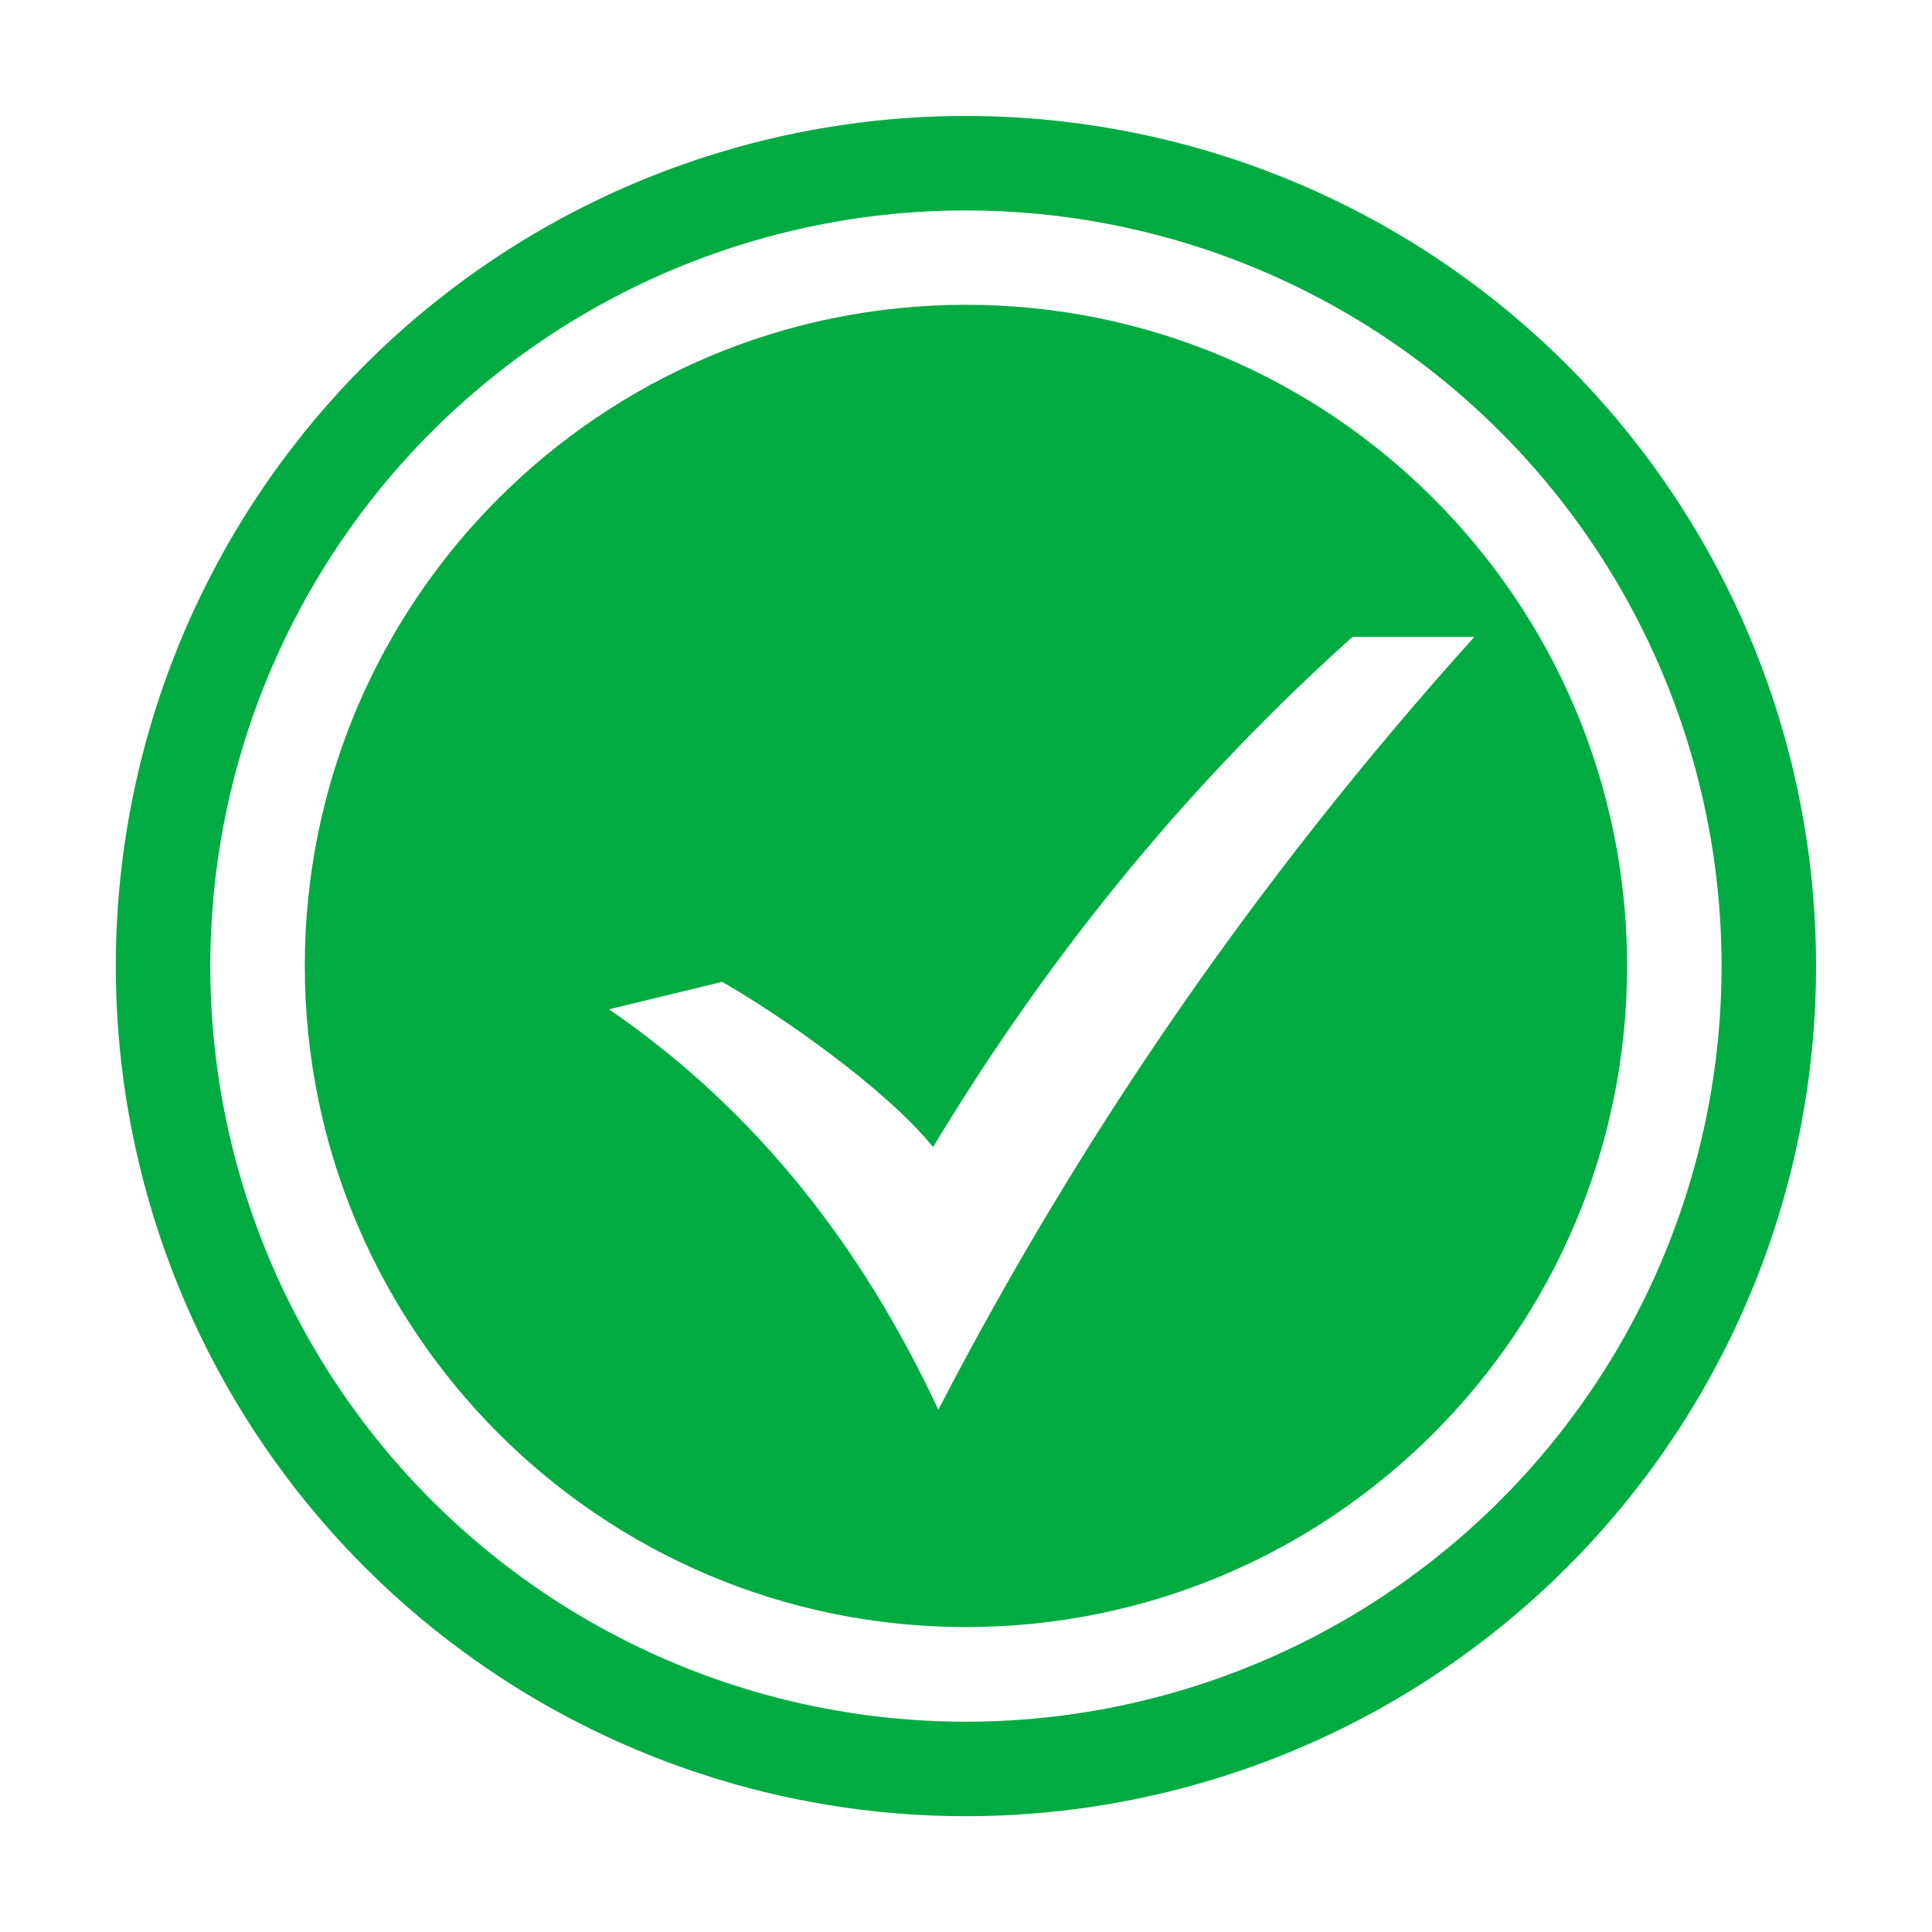 <?xml version="1.0" encoding="UTF-8" standalone="no"?>
<!-- Created with Inkscape (http://www.inkscape.org/) -->

<svg
   width="50"
   height="50"
   viewBox="0 0 13.229 13.229"
   version="1.1"
   id="svg8528"
   inkscape:version="1.2.2 (b0a8486541, 2022-12-01)"
   sodipodi:docname="check.svg"
   xml:space="preserve"
   xmlns:inkscape="http://www.inkscape.org/namespaces/inkscape"
   xmlns:sodipodi="http://sodipodi.sourceforge.net/DTD/sodipodi-0.dtd"
   xmlns="http://www.w3.org/2000/svg"
   xmlns:svg="http://www.w3.org/2000/svg"><sodipodi:namedview
     id="namedview8530"
     pagecolor="#505050"
     bordercolor="#eeeeee"
     borderopacity="1"
     inkscape:showpageshadow="false"
     inkscape:pageopacity="0"
     inkscape:pagecheckerboard="0"
     inkscape:deskcolor="#505050"
     inkscape:document-units="mm"
     showgrid="false"
     inkscape:zoom="20.70196"
     inkscape:cx="22.437489"
     inkscape:cy="23.886627"
     inkscape:window-width="2262"
     inkscape:window-height="1282"
     inkscape:window-x="26"
     inkscape:window-y="23"
     inkscape:window-maximized="0"
     inkscape:current-layer="layer1" /><defs
     id="defs8525" /><g
     inkscape:label="Ebene 1"
     inkscape:groupmode="layer"
     id="layer1"><g
       id="g27342"
       transform="translate(-23.019,-112.977)"><path
         id="path9247-7"
         style="fill:#00ab42;fill-opacity:1;stroke-width:0.108"
         d="m 29.633,113.771 a 5.821,5.821 0 0 0 -5.821,5.821 5.821,5.821 0 0 0 5.821,5.821 5.821,5.821 0 0 0 5.821,-5.821 5.821,5.821 0 0 0 -5.821,-5.821 z m 0,0.647 a 5.174,5.174 0 0 1 5.174,5.174 5.174,5.174 0 0 1 -5.174,5.174 5.174,5.174 0 0 1 -5.174,-5.174 5.174,5.174 0 0 1 5.174,-5.174 z" /><path
         id="path9573-53"
         style="fill:#00ab42;fill-opacity:1;stroke-width:0.11"
         d="m 29.633,115.064 c -2.5,1.5e-4 -4.527,2.027 -4.527,4.527 1.5e-4,2.5 2.027,4.527 4.527,4.527 2.5,3e-5 4.527,-2.027 4.527,-4.527 3.2e-5,-2.5 -2.027,-4.527 -4.527,-4.527 z m 2.648,2.274 h 0.833 c -1.486,1.651 -2.7,3.419 -3.67,5.292 -0.519,-1.112 -1.244,-2.048 -2.255,-2.742 l 0.775,-0.188 c 0.422,0.243 1.119,0.732 1.444,1.131 0.842,-1.396 1.809,-2.54 2.872,-3.493 z" /></g></g></svg>
